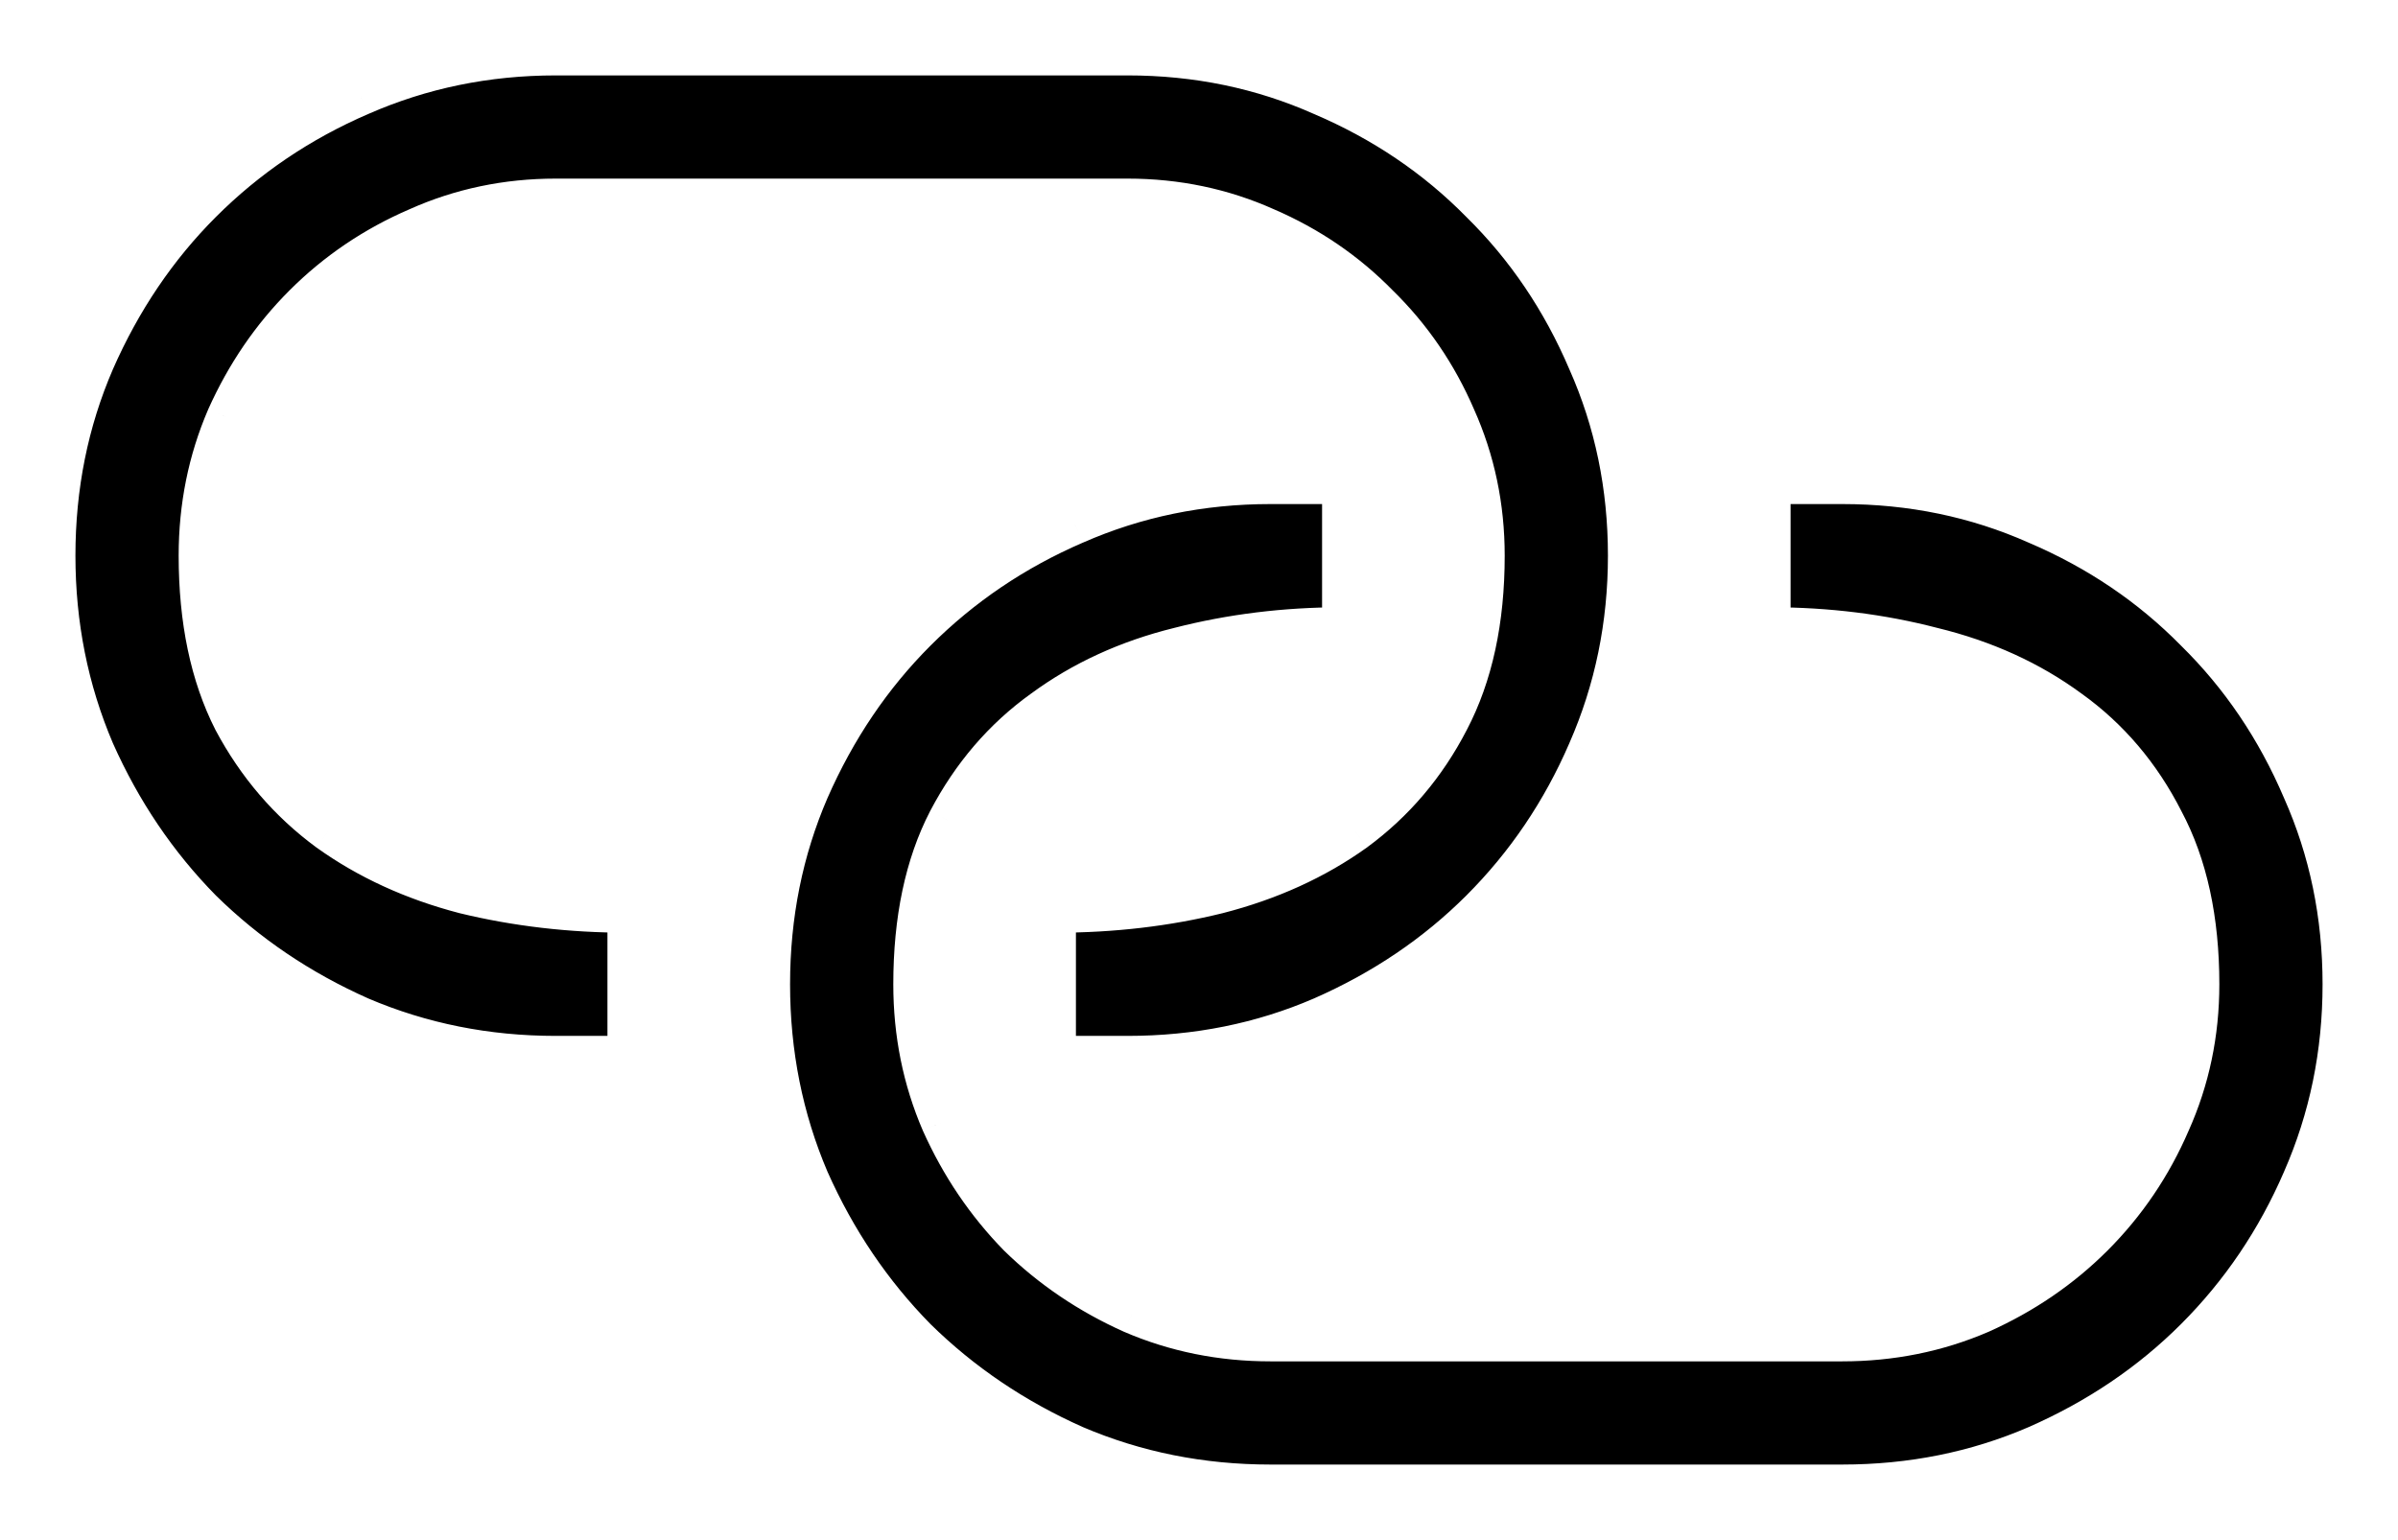 <svg width="302" height="194" viewBox="0 0 302 194" fill="none" xmlns="http://www.w3.org/2000/svg">
<g filter="url(#filter0_d)">
<path d="M223 57V75C230.125 75 236.922 75.844 243.391 77.531C249.953 79.125 255.719 81.75 260.688 85.406C265.656 88.969 269.594 93.609 272.5 99.328C275.5 104.953 277 111.844 277 120C277 126.188 275.781 132 273.344 137.438C271 142.875 267.766 147.656 263.641 151.781C259.609 155.812 254.875 159.047 249.438 161.484C244 163.828 238.188 165 232 165H160C153.812 165 148 163.828 142.562 161.484C137.125 159.047 132.344 155.812 128.219 151.781C124.188 147.656 120.953 142.875 118.516 137.438C116.172 132 115 126.188 115 120C115 111.844 116.453 104.953 119.359 99.328C122.359 93.609 126.344 88.969 131.312 85.406C136.281 81.75 142 79.125 148.469 77.531C155.031 75.844 161.875 75 169 75V57H160C151.281 57 143.078 58.688 135.391 62.062C127.797 65.344 121.141 69.844 115.422 75.562C109.797 81.188 105.297 87.844 101.922 95.531C98.641 103.125 97 111.281 97 120C97 128.719 98.641 136.922 101.922 144.609C105.297 152.203 109.797 158.859 115.422 164.578C121.141 170.203 127.797 174.703 135.391 178.078C143.078 181.359 151.281 183 160 183H232C240.719 183 248.875 181.359 256.469 178.078C264.156 174.703 270.812 170.203 276.438 164.578C282.156 158.859 286.656 152.203 289.938 144.609C293.312 136.922 295 128.719 295 120C295 111.281 293.312 103.125 289.938 95.531C286.656 87.844 282.156 81.188 276.438 75.562C270.812 69.844 264.156 65.344 256.469 62.062C248.875 58.688 240.719 57 232 57H223ZM133 129V111C140.125 111 146.922 110.203 153.391 108.609C159.953 106.922 165.719 104.297 170.688 100.734C175.656 97.078 179.594 92.438 182.5 86.812C185.5 81.094 187 74.156 187 66C187 59.812 185.781 54 183.344 48.562C181 43.125 177.766 38.391 173.641 34.359C169.609 30.234 164.875 27 159.438 24.656C154 22.219 148.188 21 142 21H70C63.812 21 58 22.219 52.562 24.656C47.125 27 42.344 30.234 38.219 34.359C34.188 38.391 30.953 43.125 28.516 48.562C26.172 54 25 59.812 25 66C25 74.156 26.453 81.094 29.359 86.812C32.359 92.438 36.344 97.078 41.312 100.734C46.281 104.297 52 106.922 58.469 108.609C65.031 110.203 71.875 111 79 111V129H70C61.281 129 53.078 127.359 45.391 124.078C37.797 120.703 31.141 116.203 25.422 110.578C19.797 104.859 15.297 98.203 11.922 90.609C8.641 82.922 7 74.719 7 66C7 57.281 8.641 49.125 11.922 41.531C15.297 33.844 19.797 27.188 25.422 21.562C31.141 15.844 37.797 11.344 45.391 8.062C53.078 4.688 61.281 3 70 3H142C150.719 3 158.875 4.688 166.469 8.062C174.156 11.344 180.812 15.844 186.438 21.562C192.156 27.188 196.656 33.844 199.938 41.531C203.312 49.125 205 57.281 205 66C205 74.719 203.312 82.922 199.938 90.609C196.656 98.203 192.156 104.859 186.438 110.578C180.812 116.203 174.156 120.703 166.469 124.078C158.875 127.359 150.719 129 142 129H133Z" fill="black"/>
<path d="M223 57V54.5H220.5V57H223ZM223 75H220.5V77.5H223V75ZM243.391 77.531L242.76 79.95L242.78 79.956L242.801 79.961L243.391 77.531ZM260.688 85.406L259.206 87.42L259.218 87.429L259.231 87.438L260.688 85.406ZM272.5 99.328L270.271 100.461L270.282 100.483L270.294 100.505L272.5 99.328ZM273.344 137.438L271.062 136.415L271.055 136.431L271.048 136.448L273.344 137.438ZM249.438 161.484L250.427 163.78L250.444 163.773L250.46 163.766L249.438 161.484ZM142.562 161.484L141.54 163.766L141.556 163.773L141.573 163.78L142.562 161.484ZM128.219 151.781L126.431 153.529L126.451 153.549L126.471 153.569L128.219 151.781ZM118.516 137.438L116.22 138.427L116.227 138.444L116.234 138.46L118.516 137.438ZM119.359 99.328L117.146 98.167L117.142 98.174L117.138 98.181L119.359 99.328ZM131.312 85.406L132.769 87.438L132.782 87.429L132.794 87.42L131.312 85.406ZM148.469 77.531L149.067 79.959L149.079 79.956L149.091 79.953L148.469 77.531ZM169 75V77.5H171.5V75H169ZM169 57H171.5V54.5H169V57ZM135.391 62.062L136.382 64.357L136.389 64.355L136.396 64.352L135.391 62.062ZM101.922 95.531L99.633 94.526L99.63 94.533L99.627 94.54L101.922 95.531ZM101.922 144.609L99.623 145.591L99.63 145.608L99.637 145.625L101.922 144.609ZM115.422 164.578L113.64 166.331L113.654 166.346L113.669 166.36L115.422 164.578ZM135.391 178.078L134.375 180.363L134.392 180.37L134.409 180.377L135.391 178.078ZM256.469 178.078L257.46 180.373L257.467 180.37L257.474 180.367L256.469 178.078ZM289.938 144.609L287.648 143.604L287.645 143.611L287.643 143.618L289.938 144.609ZM289.938 95.531L287.638 96.513L287.645 96.53L287.653 96.547L289.938 95.531ZM276.438 75.562L274.655 77.316L274.67 77.33L274.684 77.345L276.438 75.562ZM256.469 62.062L255.453 64.347L255.47 64.355L255.487 64.362L256.469 62.062ZM133 129H130.5V131.5H133V129ZM133 111V108.5H130.5V111H133ZM153.391 108.609L153.989 111.037L154.001 111.034L154.013 111.031L153.391 108.609ZM170.688 100.734L172.144 102.766L172.157 102.757L172.169 102.748L170.688 100.734ZM182.5 86.812L180.286 85.651L180.283 85.658L180.279 85.665L182.5 86.812ZM183.344 48.562L181.048 49.552L181.055 49.569L181.062 49.585L183.344 48.562ZM173.641 34.359L171.853 36.107L171.873 36.127L171.893 36.147L173.641 34.359ZM159.438 24.656L158.415 26.938L158.431 26.945L158.448 26.952L159.438 24.656ZM52.562 24.656L53.552 26.952L53.569 26.945L53.585 26.938L52.562 24.656ZM28.516 48.562L26.234 47.54L26.227 47.556L26.22 47.573L28.516 48.562ZM29.359 86.812L27.131 87.945L27.142 87.967L27.154 87.989L29.359 86.812ZM41.312 100.734L39.831 102.748L39.843 102.757L39.856 102.766L41.312 100.734ZM58.469 108.609L57.838 111.028L57.858 111.034L57.879 111.039L58.469 108.609ZM79 111H81.5V108.5H79V111ZM79 129V131.5H81.5V129H79ZM45.391 124.078L44.375 126.363L44.392 126.37L44.409 126.377L45.391 124.078ZM25.422 110.578L23.64 112.331L23.654 112.346L23.669 112.36L25.422 110.578ZM11.922 90.609L9.623 91.591L9.63 91.608L9.637 91.625L11.922 90.609ZM11.922 41.531L9.633 40.526L9.63 40.533L9.627 40.54L11.922 41.531ZM45.391 8.062L46.382 10.357L46.389 10.354L46.396 10.352L45.391 8.062ZM166.469 8.062L165.453 10.347L165.47 10.354L165.487 10.362L166.469 8.062ZM186.438 21.562L184.655 23.316L184.67 23.33L184.684 23.345L186.438 21.562ZM199.938 41.531L197.638 42.513L197.645 42.53L197.653 42.547L199.938 41.531ZM199.938 90.609L197.648 89.604L197.645 89.611L197.643 89.618L199.938 90.609ZM166.469 124.078L167.46 126.373L167.467 126.37L167.474 126.367L166.469 124.078ZM220.5 57V75H225.5V57H220.5ZM223 77.5C229.926 77.5 236.51 78.32 242.76 79.95L244.022 75.112C237.334 73.368 230.324 72.5 223 72.5V77.5ZM242.801 79.961C249.072 81.484 254.528 83.978 259.206 87.42L262.169 83.393C256.909 79.522 250.834 76.766 243.981 75.102L242.801 79.961ZM259.231 87.438C263.858 90.755 267.537 95.081 270.271 100.461L274.729 98.195C271.65 92.138 267.455 87.182 262.144 83.374L259.231 87.438ZM270.294 100.505C273.055 105.68 274.5 112.142 274.5 120H279.5C279.5 111.545 277.945 104.226 274.706 98.152L270.294 100.505ZM274.5 120C274.5 125.849 273.35 131.311 271.062 136.415L275.625 138.46C278.212 132.689 279.5 126.526 279.5 120H274.5ZM271.048 136.448C268.827 141.599 265.771 146.116 261.873 150.013L265.408 153.549C269.76 149.197 273.173 144.151 275.64 138.427L271.048 136.448ZM261.873 150.013C258.066 153.82 253.588 156.884 248.415 159.203L250.46 163.766C256.162 161.209 261.152 157.805 265.408 153.549L261.873 150.013ZM248.448 159.189C243.337 161.392 237.863 162.5 232 162.5V167.5C238.512 167.5 244.663 166.265 250.427 163.78L248.448 159.189ZM232 162.5H160V167.5H232V162.5ZM160 162.5C154.137 162.5 148.663 161.392 143.552 159.189L141.573 163.78C147.337 166.265 153.488 167.5 160 167.5V162.5ZM143.585 159.203C138.407 156.882 133.873 153.812 129.966 149.993L126.471 153.569C130.814 157.813 135.843 161.212 141.54 163.766L143.585 159.203ZM130.007 150.034C126.188 146.127 123.118 141.593 120.797 136.415L116.234 138.46C118.788 144.157 122.187 149.186 126.431 153.529L130.007 150.034ZM120.811 136.448C118.608 131.337 117.5 125.863 117.5 120H112.5C112.5 126.512 113.735 132.663 116.22 138.427L120.811 136.448ZM117.5 120C117.5 112.131 118.903 105.659 121.58 100.476L117.138 98.181C114.004 104.248 112.5 111.556 112.5 120H117.5ZM121.573 100.489C124.403 95.096 128.135 90.761 132.769 87.438L129.856 83.374C124.552 87.177 120.316 92.123 117.146 98.167L121.573 100.489ZM132.794 87.42C137.478 83.973 142.891 81.48 149.067 79.959L147.871 75.104C141.109 76.77 135.085 79.527 129.831 83.393L132.794 87.42ZM149.091 79.953C155.44 78.32 162.074 77.5 169 77.5V72.5C161.676 72.5 154.622 73.368 147.846 75.11L149.091 79.953ZM171.5 75V57H166.5V75H171.5ZM169 54.5H160V59.5H169V54.5ZM160 54.5C150.949 54.5 142.402 56.254 134.386 59.773L136.396 64.352C143.754 61.121 151.614 59.5 160 59.5V54.5ZM134.399 59.768C126.522 63.171 119.601 67.848 113.654 73.795L117.19 77.33C122.68 71.84 129.071 67.516 136.382 64.357L134.399 59.768ZM113.654 73.795C107.797 79.651 103.126 86.57 99.633 94.526L104.211 96.536C107.468 89.117 111.796 82.724 117.19 77.33L113.654 73.795ZM99.627 94.54C96.203 102.463 94.5 110.959 94.5 120H99.5C99.5 111.604 101.078 103.787 104.217 96.523L99.627 94.54ZM94.5 120C94.5 129.041 96.203 137.58 99.623 145.591L104.221 143.628C101.078 136.264 99.5 128.396 99.5 120H94.5ZM99.637 145.625C103.13 153.483 107.797 160.391 113.64 166.331L117.204 162.825C111.797 157.328 107.464 150.924 104.206 143.594L99.637 145.625ZM113.669 166.36C119.609 172.203 126.517 176.87 134.375 180.363L136.406 175.794C129.076 172.536 122.672 168.203 117.175 162.796L113.669 166.36ZM134.409 180.377C142.42 183.797 150.959 185.5 160 185.5V180.5C151.604 180.5 143.736 178.922 136.372 175.779L134.409 180.377ZM160 185.5H232V180.5H160V185.5ZM232 185.5C241.041 185.5 249.537 183.797 257.46 180.373L255.477 175.783C248.213 178.922 240.396 180.5 232 180.5V185.5ZM257.474 180.367C265.43 176.874 272.349 172.203 278.205 166.346L274.67 162.81C269.276 168.204 262.883 172.532 255.464 175.789L257.474 180.367ZM278.205 166.346C284.152 160.399 288.829 153.478 292.232 145.601L287.643 143.618C284.484 150.929 280.16 157.32 274.67 162.81L278.205 166.346ZM292.227 145.614C295.746 137.598 297.5 129.051 297.5 120H292.5C292.5 128.386 290.879 136.246 287.648 143.604L292.227 145.614ZM297.5 120C297.5 110.949 295.746 102.445 292.222 94.516L287.653 96.547C290.879 103.805 292.5 111.613 292.5 120H297.5ZM292.237 94.55C288.833 86.575 284.152 79.644 278.191 73.78L274.684 77.345C280.161 82.731 284.48 89.112 287.638 96.513L292.237 94.55ZM278.22 73.809C272.356 67.848 265.425 63.167 257.45 59.763L255.487 64.362C262.888 67.52 269.269 71.839 274.655 77.316L278.22 73.809ZM257.484 59.778C249.555 56.254 241.051 54.5 232 54.5V59.5C240.387 59.5 248.195 61.121 255.453 64.347L257.484 59.778ZM232 54.5H223V59.5H232V54.5ZM135.5 129V111H130.5V129H135.5ZM133 113.5C140.313 113.5 147.311 112.682 153.989 111.037L152.793 106.182C146.533 107.724 139.937 108.5 133 108.5V113.5ZM154.013 111.031C160.843 109.274 166.898 106.527 172.144 102.766L169.231 98.703C164.539 102.066 159.063 104.569 152.768 106.188L154.013 111.031ZM172.169 102.748C177.456 98.858 181.643 93.918 184.721 87.96L180.279 85.665C177.544 90.957 173.856 95.299 169.206 98.721L172.169 102.748ZM184.714 87.974C187.945 81.815 189.5 74.457 189.5 66H184.5C184.5 73.856 183.055 80.373 180.286 85.651L184.714 87.974ZM189.5 66C189.5 59.474 188.212 53.311 185.625 47.54L181.062 49.585C183.35 54.689 184.5 60.151 184.5 66H189.5ZM185.64 47.573C183.17 41.844 179.752 36.837 175.388 32.571L171.893 36.147C175.779 39.945 178.83 44.406 181.048 49.552L185.64 47.573ZM175.429 32.612C171.163 28.248 166.156 24.83 160.427 22.36L158.448 26.952C163.594 29.17 168.055 32.221 171.853 36.107L175.429 32.612ZM160.46 22.375C154.689 19.788 148.526 18.5 142 18.5V23.5C147.849 23.5 153.311 24.65 158.415 26.938L160.46 22.375ZM142 18.5H70V23.5H142V18.5ZM70 18.5C63.474 18.5 57.311 19.788 51.54 22.375L53.585 26.938C58.689 24.65 64.151 23.5 70 23.5V18.5ZM51.573 22.36C45.849 24.828 40.803 28.239 36.451 32.592L39.986 36.127C43.885 32.229 48.401 29.172 53.552 26.952L51.573 22.36ZM36.451 32.592C32.195 36.848 28.791 41.837 26.234 47.54L30.797 49.585C33.116 44.413 36.18 39.934 39.986 36.127L36.451 32.592ZM26.22 47.573C23.735 53.337 22.5 59.488 22.5 66H27.5C27.5 60.137 28.608 54.663 30.811 49.552L26.22 47.573ZM22.5 66C22.5 74.446 24.004 81.793 27.131 87.945L31.588 85.68C28.902 80.394 27.5 73.867 27.5 66H22.5ZM27.154 87.989C30.323 93.932 34.551 98.863 39.831 102.748L42.794 98.721C38.136 95.293 34.395 90.943 31.565 85.636L27.154 87.989ZM39.856 102.766C45.096 106.523 51.1 109.271 57.838 111.028L59.1 106.19C52.9 104.573 47.467 102.071 42.769 98.703L39.856 102.766ZM57.879 111.039C64.645 112.682 71.687 113.5 79 113.5V108.5C72.063 108.5 65.418 107.724 59.059 106.18L57.879 111.039ZM76.5 111V129H81.5V111H76.5ZM79 126.5H70V131.5H79V126.5ZM70 126.5C61.604 126.5 53.736 124.922 46.372 121.779L44.409 126.377C52.42 129.797 60.959 131.5 70 131.5V126.5ZM46.406 121.794C39.076 118.536 32.672 114.203 27.175 108.796L23.669 112.36C29.609 118.203 36.517 122.87 44.375 126.363L46.406 121.794ZM27.204 108.825C21.797 103.328 17.464 96.924 14.206 89.594L9.637 91.625C13.13 99.483 17.797 106.391 23.64 112.331L27.204 108.825ZM14.221 89.628C11.078 82.264 9.5 74.396 9.5 66H4.5C4.5 75.041 6.203 83.58 9.623 91.591L14.221 89.628ZM9.5 66C9.5 57.604 11.078 49.787 14.217 42.523L9.627 40.54C6.203 48.463 4.5 56.959 4.5 66H9.5ZM14.211 42.536C17.468 35.117 21.796 28.724 27.19 23.33L23.654 19.795C17.797 25.651 13.126 32.57 9.633 40.526L14.211 42.536ZM27.19 23.33C32.68 17.84 39.071 13.516 46.382 10.357L44.399 5.768C36.522 9.171 29.601 13.848 23.654 19.795L27.19 23.33ZM46.396 10.352C53.754 7.121 61.614 5.5 70 5.5V0.5C60.949 0.5 52.402 2.254 44.386 5.773L46.396 10.352ZM70 5.5H142V0.5H70V5.5ZM142 5.5C150.387 5.5 158.195 7.121 165.453 10.347L167.484 5.778C159.555 2.254 151.051 0.5 142 0.5V5.5ZM165.487 10.362C172.888 13.521 179.269 17.839 184.655 23.316L188.22 19.809C182.356 13.848 175.425 9.167 167.45 5.763L165.487 10.362ZM184.684 23.345C190.161 28.732 194.48 35.112 197.638 42.513L202.237 40.55C198.833 32.575 194.152 25.643 188.191 19.78L184.684 23.345ZM197.653 42.547C200.879 49.805 202.5 57.614 202.5 66H207.5C207.5 56.949 205.746 48.445 202.222 40.516L197.653 42.547ZM202.5 66C202.5 74.386 200.879 82.246 197.648 89.604L202.227 91.614C205.746 83.598 207.5 75.051 207.5 66H202.5ZM197.643 89.618C194.484 96.929 190.16 103.32 184.67 108.81L188.205 112.346C194.152 106.399 198.829 99.478 202.232 91.601L197.643 89.618ZM184.67 108.81C179.276 114.204 172.883 118.532 165.464 121.789L167.474 126.367C175.43 122.874 182.349 118.203 188.205 112.346L184.67 108.81ZM165.477 121.783C158.213 124.922 150.396 126.5 142 126.5V131.5C151.041 131.5 159.537 129.797 167.46 126.373L165.477 121.783ZM142 126.5H133V131.5H142V126.5Z" fill="white"/>
</g>
<defs>
<filter id="filter0_d" x="0.5" y="0.5" width="301" height="193" filterUnits="userSpaceOnUse" color-interpolation-filters="sRGB">
<feFlood flood-opacity="0" result="BackgroundImageFix"/>
<feColorMatrix in="SourceAlpha" type="matrix" values="0 0 0 0 0 0 0 0 0 0 0 0 0 0 0 0 0 0 127 0"/>
<feOffset dy="4"/>
<feGaussianBlur stdDeviation="2"/>
<feColorMatrix type="matrix" values="0 0 0 0 0 0 0 0 0 0 0 0 0 0 0 0 0 0 0.25 0"/>
<feBlend mode="normal" in2="BackgroundImageFix" result="effect1_dropShadow"/>
<feBlend mode="normal" in="SourceGraphic" in2="effect1_dropShadow" result="shape"/>
</filter>
</defs>
</svg>
